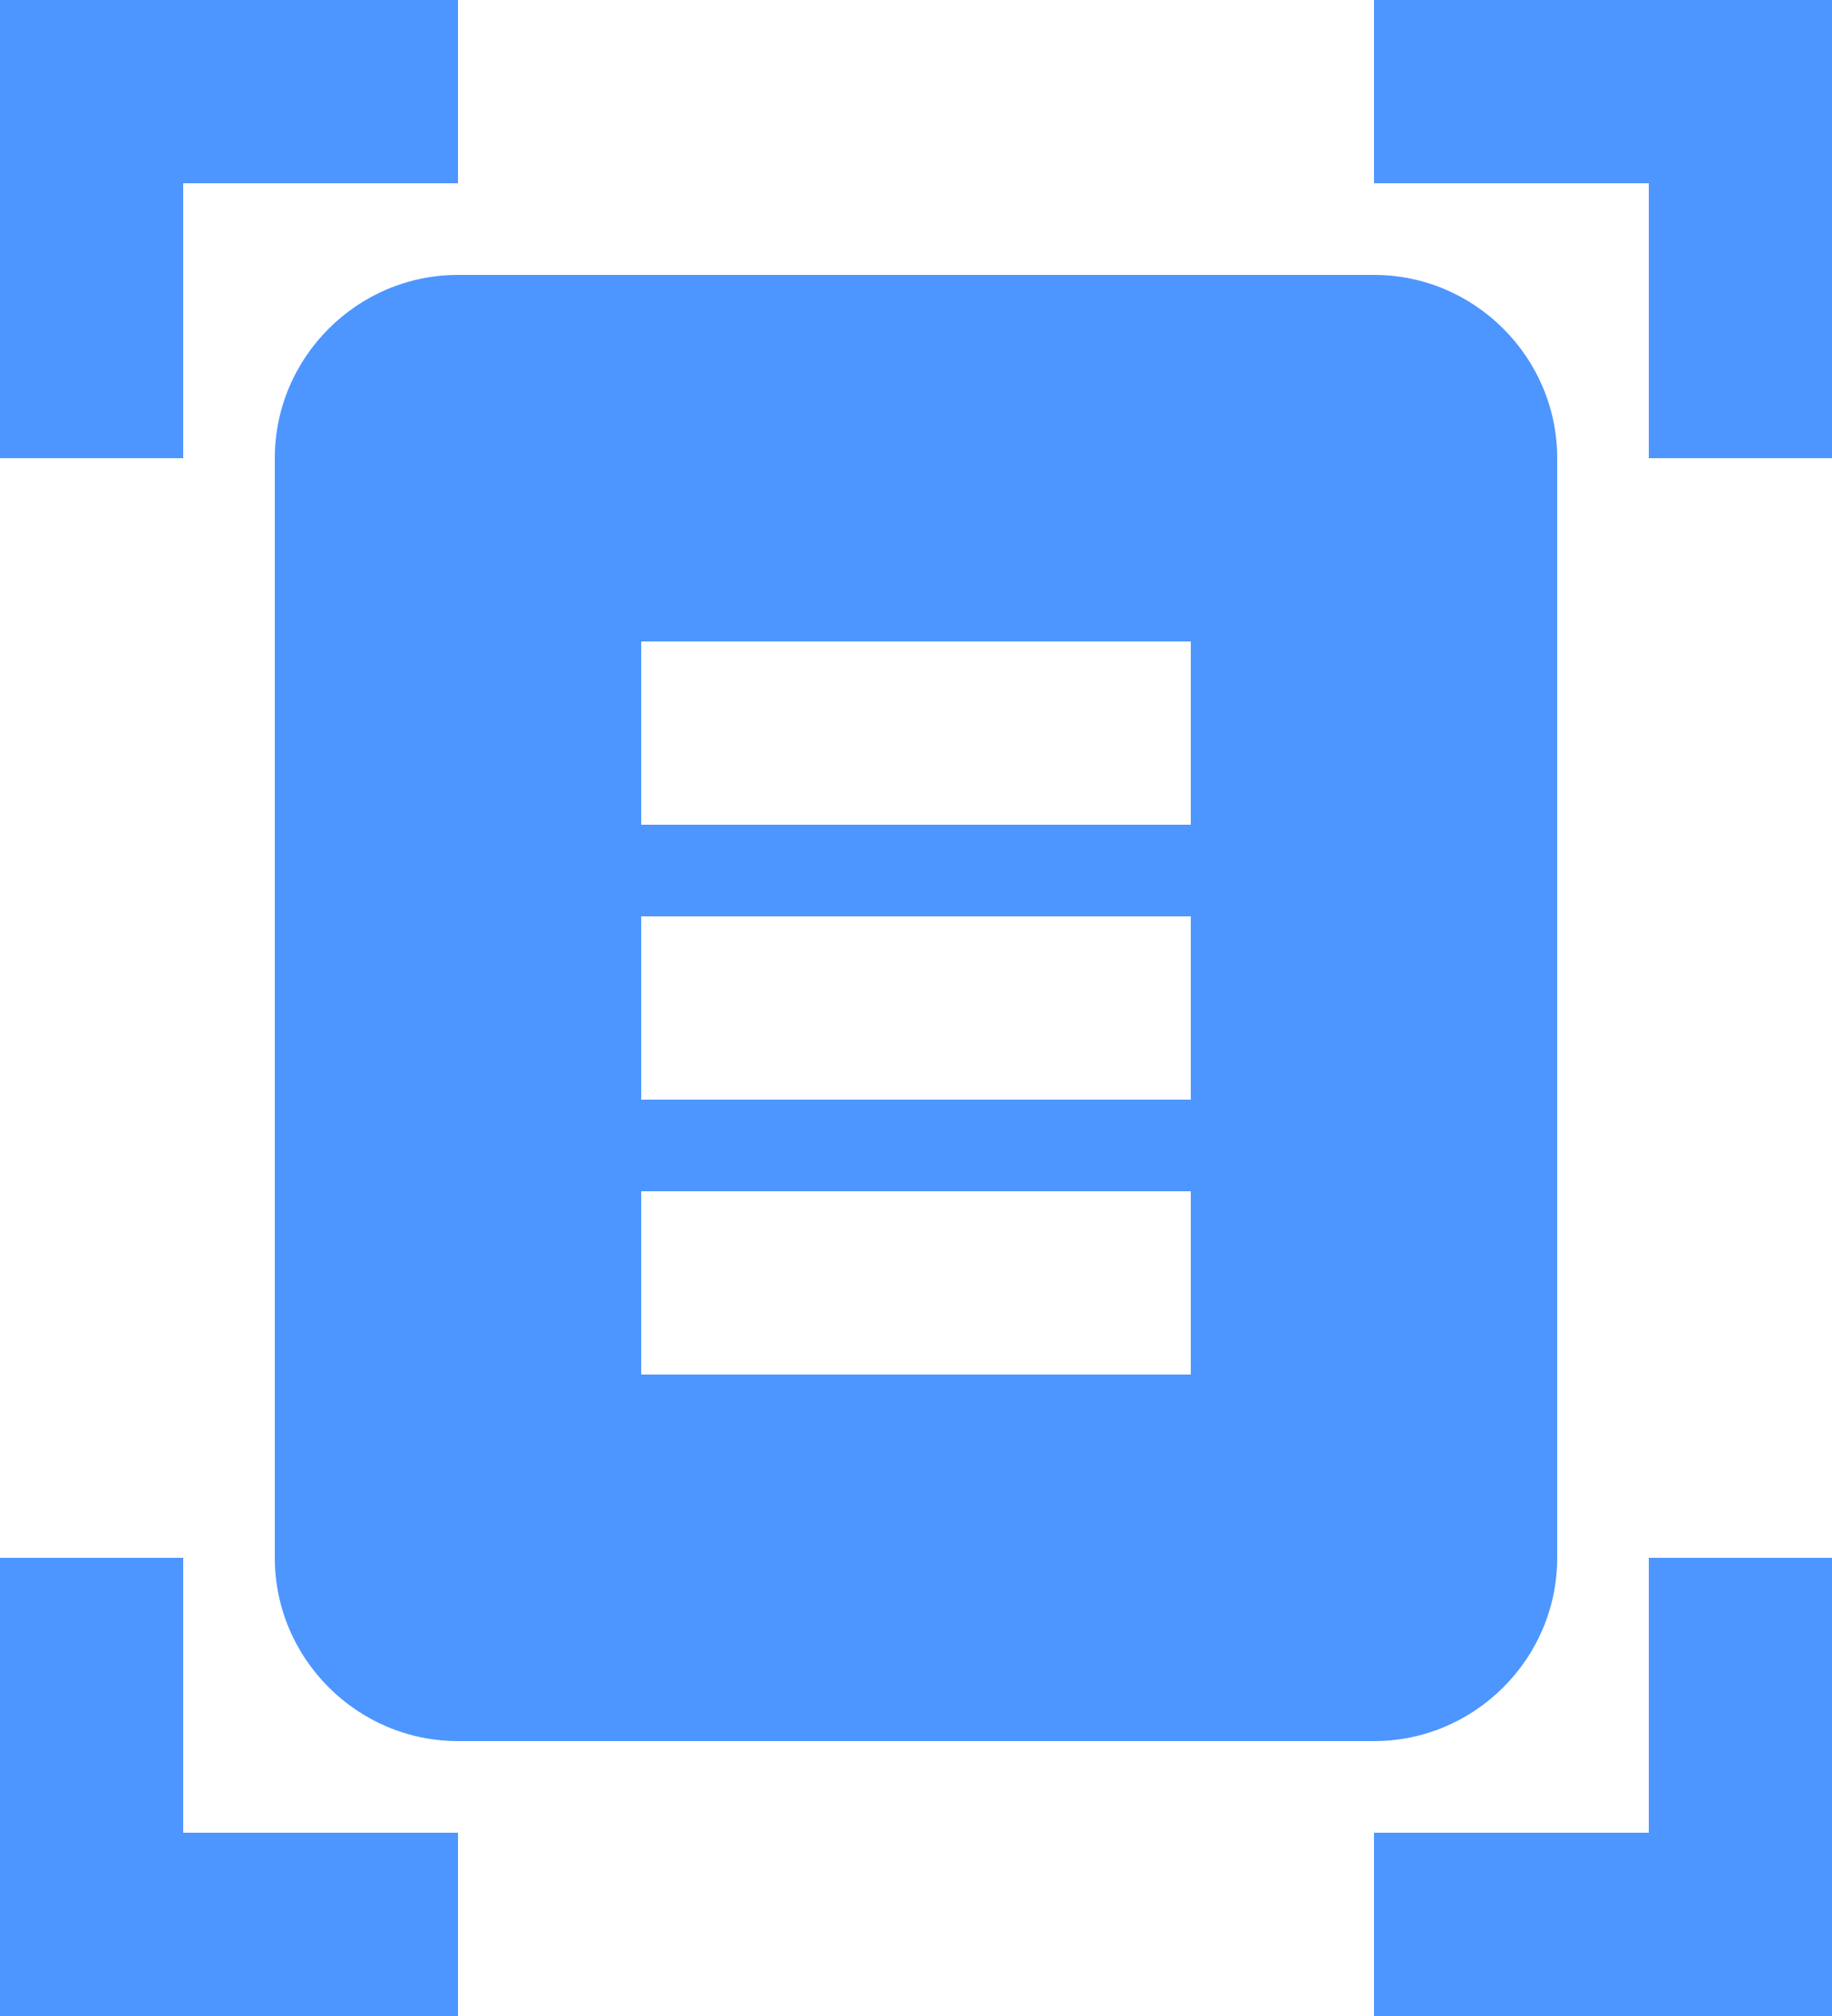 <svg width="60" height="66" viewBox="0 0 60 66" fill="none" xmlns="http://www.w3.org/2000/svg">
<path d="M15 6H6V15H0V0H15V6ZM60 15V0H45V6H54V15H60ZM15 60H6V51H0V66H15V60ZM54 51V60H45V66H60V51H54ZM51 51C51 54.3 48.3 57 45 57H15C11.7 57 9 54.3 9 51V15C9 11.7 11.7 9 15 9H45C48.3 9 51 11.7 51 15V51ZM39 21H21V27H39V21ZM39 30H21V36H39V30ZM39 39H21V45H39V39Z" fill="#4D96FF"/>
</svg>
